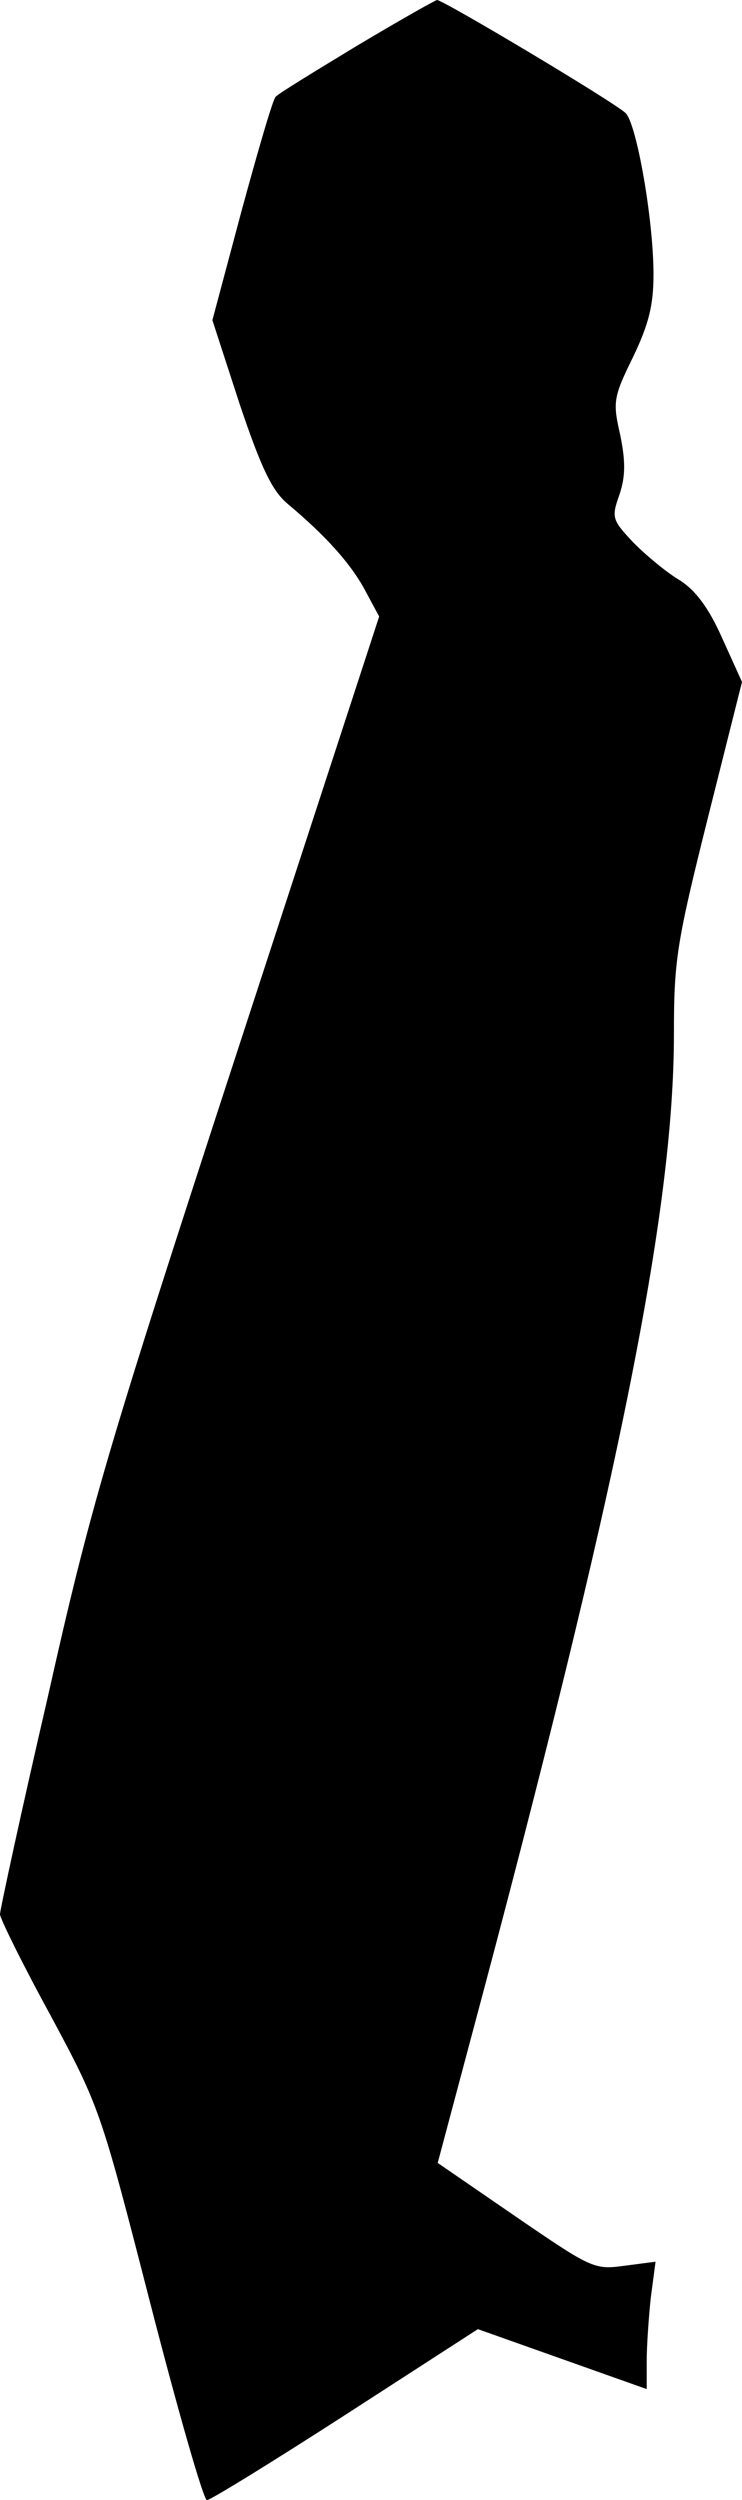 <?xml version="1.0" standalone="no"?>
<!DOCTYPE svg PUBLIC "-//W3C//DTD SVG 20010904//EN"
 "http://www.w3.org/TR/2001/REC-SVG-20010904/DTD/svg10.dtd">
<svg version="1.0" xmlns="http://www.w3.org/2000/svg"
 width="109pt" height="367pt" viewBox="0 0 109 367"
 preserveAspectRatio="xMidYMid meet">
<g transform="translate(0,367) scale(0.1,-0.1)"
fill="#000000" stroke="none">
<path fill="#000000" stroke="none" d="M523 3602 c-61 -37 -115 -70 -118 -74
-4 -3 -26 -79 -50 -167 l-43 -161 40 -123 c32 -95 48 -128 71 -147 55 -46 92
-87 113 -126 l21 -39 -209 -640 c-191 -585 -215 -666 -278 -947 -39 -168 -70
-312 -70 -318 0 -6 33 -73 74 -148 73 -136 74 -140 147 -424 41 -159 78 -288
83 -288 5 0 96 56 203 125 l195 126 124 -44 124 -44 0 41 c0 22 3 65 6 93 l7
53 -46 -6 c-44 -6 -48 -4 -159 72 l-115 79 48 180 c217 810 299 1216 299 1477
0 109 4 134 50 318 l50 199 -29 64 c-20 45 -39 70 -62 85 -19 11 -49 36 -68
55 -32 34 -33 37 -21 71 9 27 9 49 1 88 -11 48 -10 55 19 114 23 48 30 76 30
121 0 81 -25 222 -41 237 -18 17 -268 166 -277 166 -4 -1 -57 -31 -119 -68z"/>
</g>
</svg>
